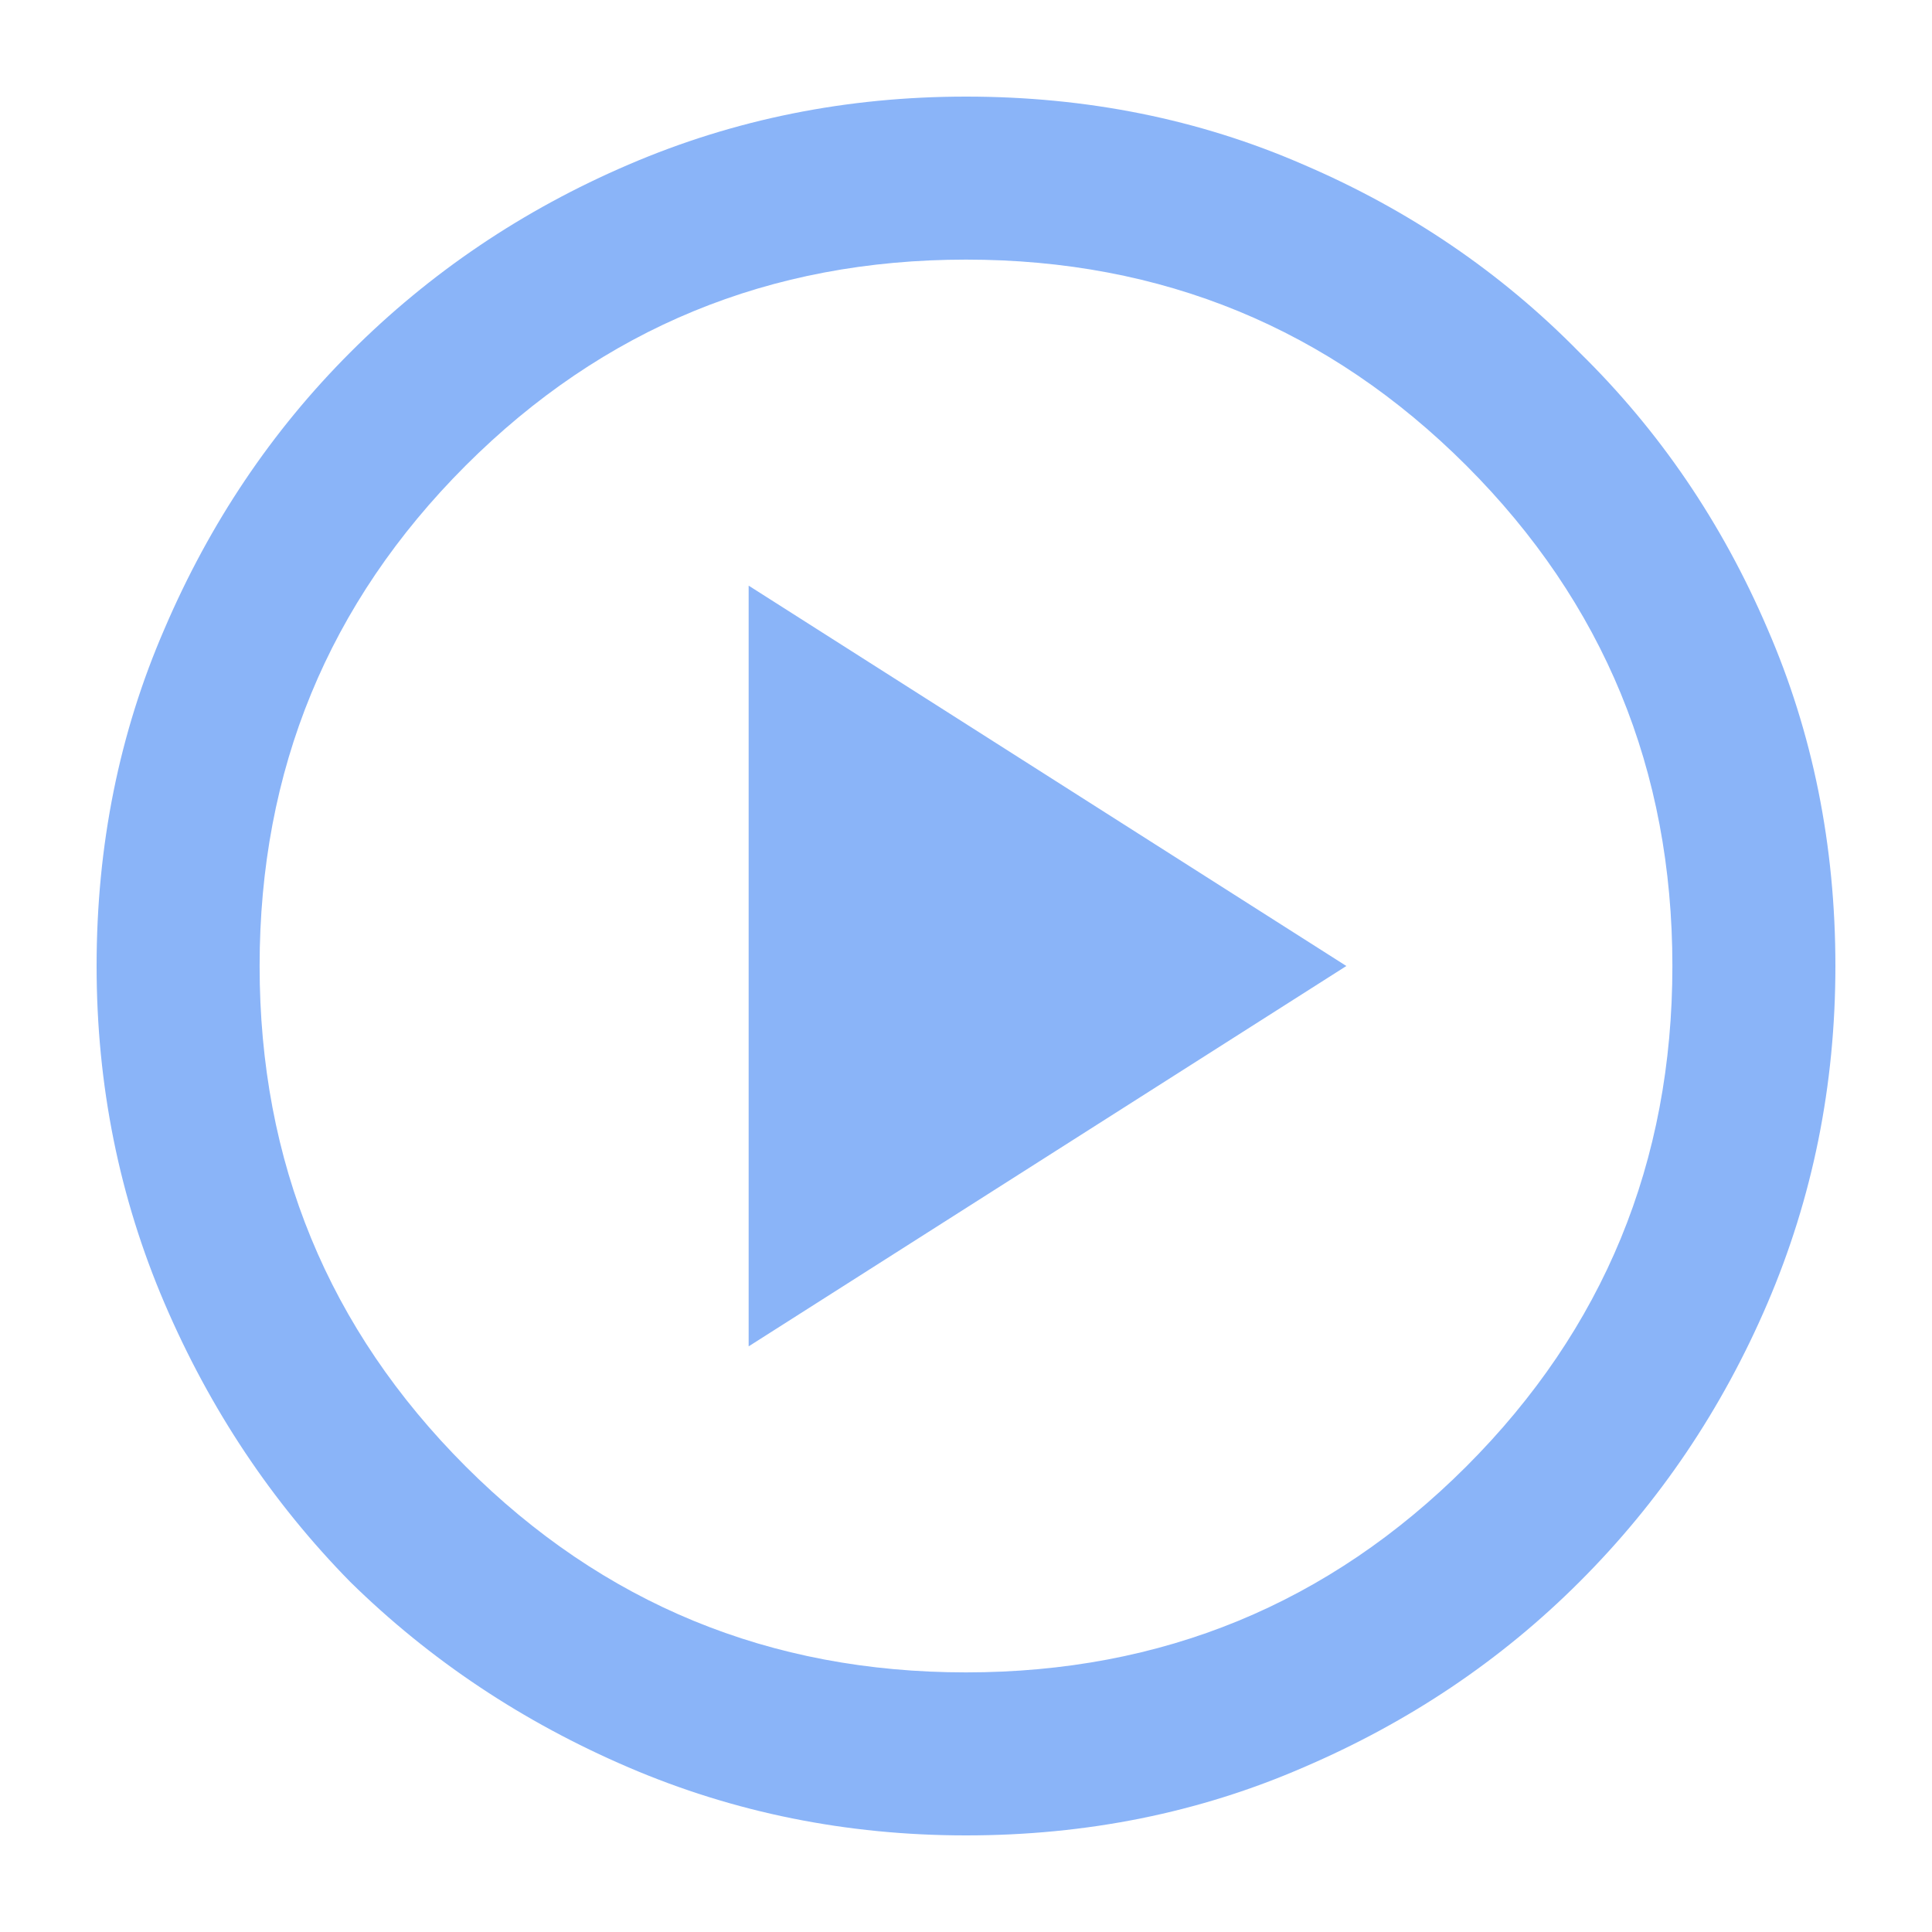 <svg width="16" height="16" viewBox="0 0 16 16" fill="none" xmlns="http://www.w3.org/2000/svg">
<g clip-path="url(#clip0_7367_87936)">
<path d="M6.2 11.15L11.15 8L6.2 4.85V11.15ZM8 15.2C7.013 15.2 6.081 15.012 5.206 14.637C4.331 14.262 3.562 13.75 2.9 13.1C2.25 12.438 1.738 11.669 1.363 10.794C0.988 9.919 0.8 8.988 0.8 8C0.8 7 0.988 6.069 1.363 5.206C1.738 4.331 2.25 3.569 2.9 2.919C3.562 2.256 4.331 1.738 5.206 1.363C6.081 0.987 7.013 0.8 8 0.8C9 0.8 9.931 0.987 10.794 1.363C11.669 1.738 12.431 2.256 13.081 2.919C13.744 3.569 14.262 4.331 14.637 5.206C15.012 6.069 15.2 7 15.2 8C15.2 8.988 15.012 9.919 14.637 10.794C14.262 11.669 13.744 12.438 13.081 13.1C12.431 13.75 11.669 14.262 10.794 14.637C9.931 15.012 9 15.2 8 15.2ZM8 13.85C9.625 13.85 11.006 13.281 12.144 12.144C13.281 11.006 13.85 9.625 13.85 8C13.85 6.375 13.281 4.994 12.144 3.856C11.006 2.719 9.625 2.15 8 2.15C6.375 2.15 4.994 2.719 3.856 3.856C2.719 4.994 2.15 6.375 2.15 8C2.15 9.625 2.719 11.006 3.856 12.144C4.994 13.281 6.375 13.85 8 13.85Z" fill="#8AB4F8"/>
</g>
<defs>
<clipPath id="clip0_7367_87936">
<rect width="16" height="16" fill="white"/>
</clipPath>
</defs>
</svg>
